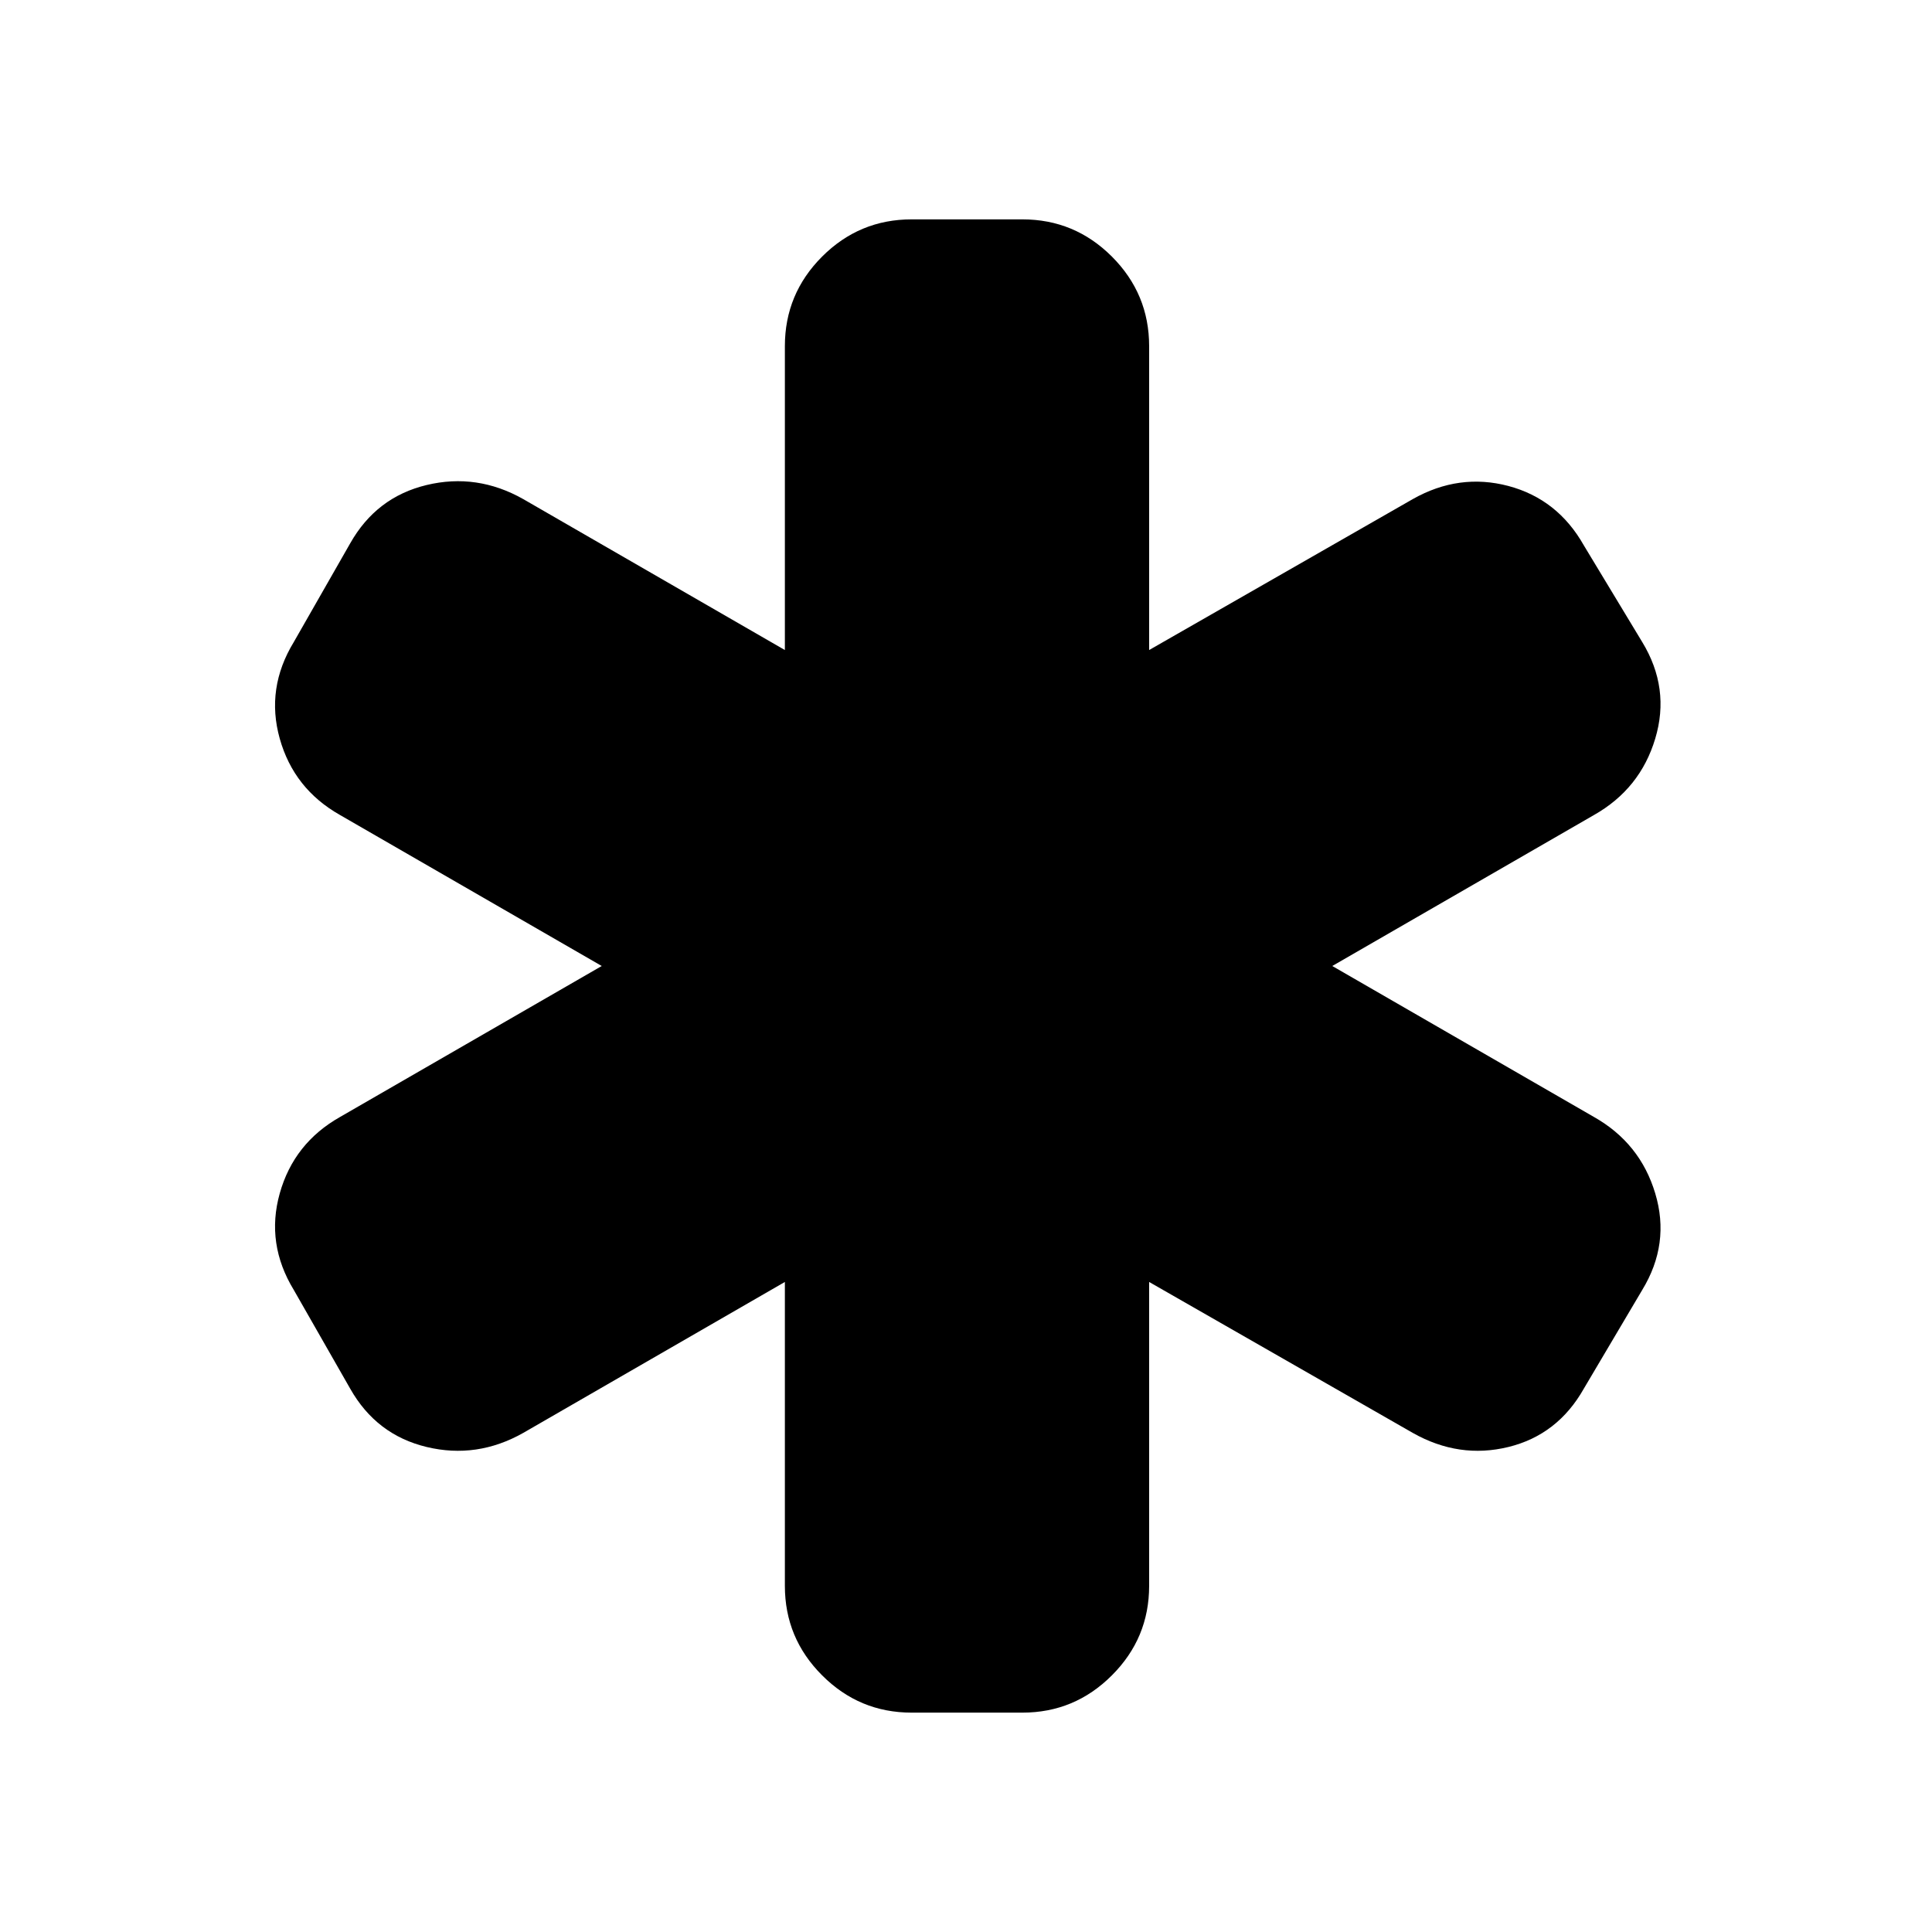 <svg xmlns="http://www.w3.org/2000/svg" height="24" width="24"><path d="M11.325 21.275Q10.675 21.275 10.213 20.812Q9.75 20.35 9.75 19.7V15.925L6.5 17.8Q5.925 18.125 5.3 17.975Q4.675 17.825 4.35 17.25L3.65 16.025Q3.3 15.45 3.475 14.825Q3.65 14.2 4.225 13.875L7.475 12L4.225 10.125Q3.65 9.8 3.475 9.175Q3.3 8.55 3.65 7.975L4.35 6.75Q4.675 6.175 5.3 6.025Q5.925 5.875 6.5 6.2L9.75 8.075V4.3Q9.75 3.65 10.213 3.187Q10.675 2.725 11.325 2.725H12.7Q13.35 2.725 13.812 3.187Q14.275 3.65 14.275 4.3V8.075L17.55 6.2Q18.125 5.875 18.738 6.037Q19.35 6.2 19.675 6.775L20.4 7.975Q20.75 8.55 20.562 9.175Q20.375 9.8 19.8 10.125L16.55 12L19.8 13.875Q20.375 14.2 20.562 14.825Q20.75 15.45 20.4 16.025L19.675 17.25Q19.35 17.825 18.738 17.975Q18.125 18.125 17.55 17.8L14.275 15.925V19.7Q14.275 20.35 13.812 20.812Q13.35 21.275 12.7 21.275Z"/></svg>